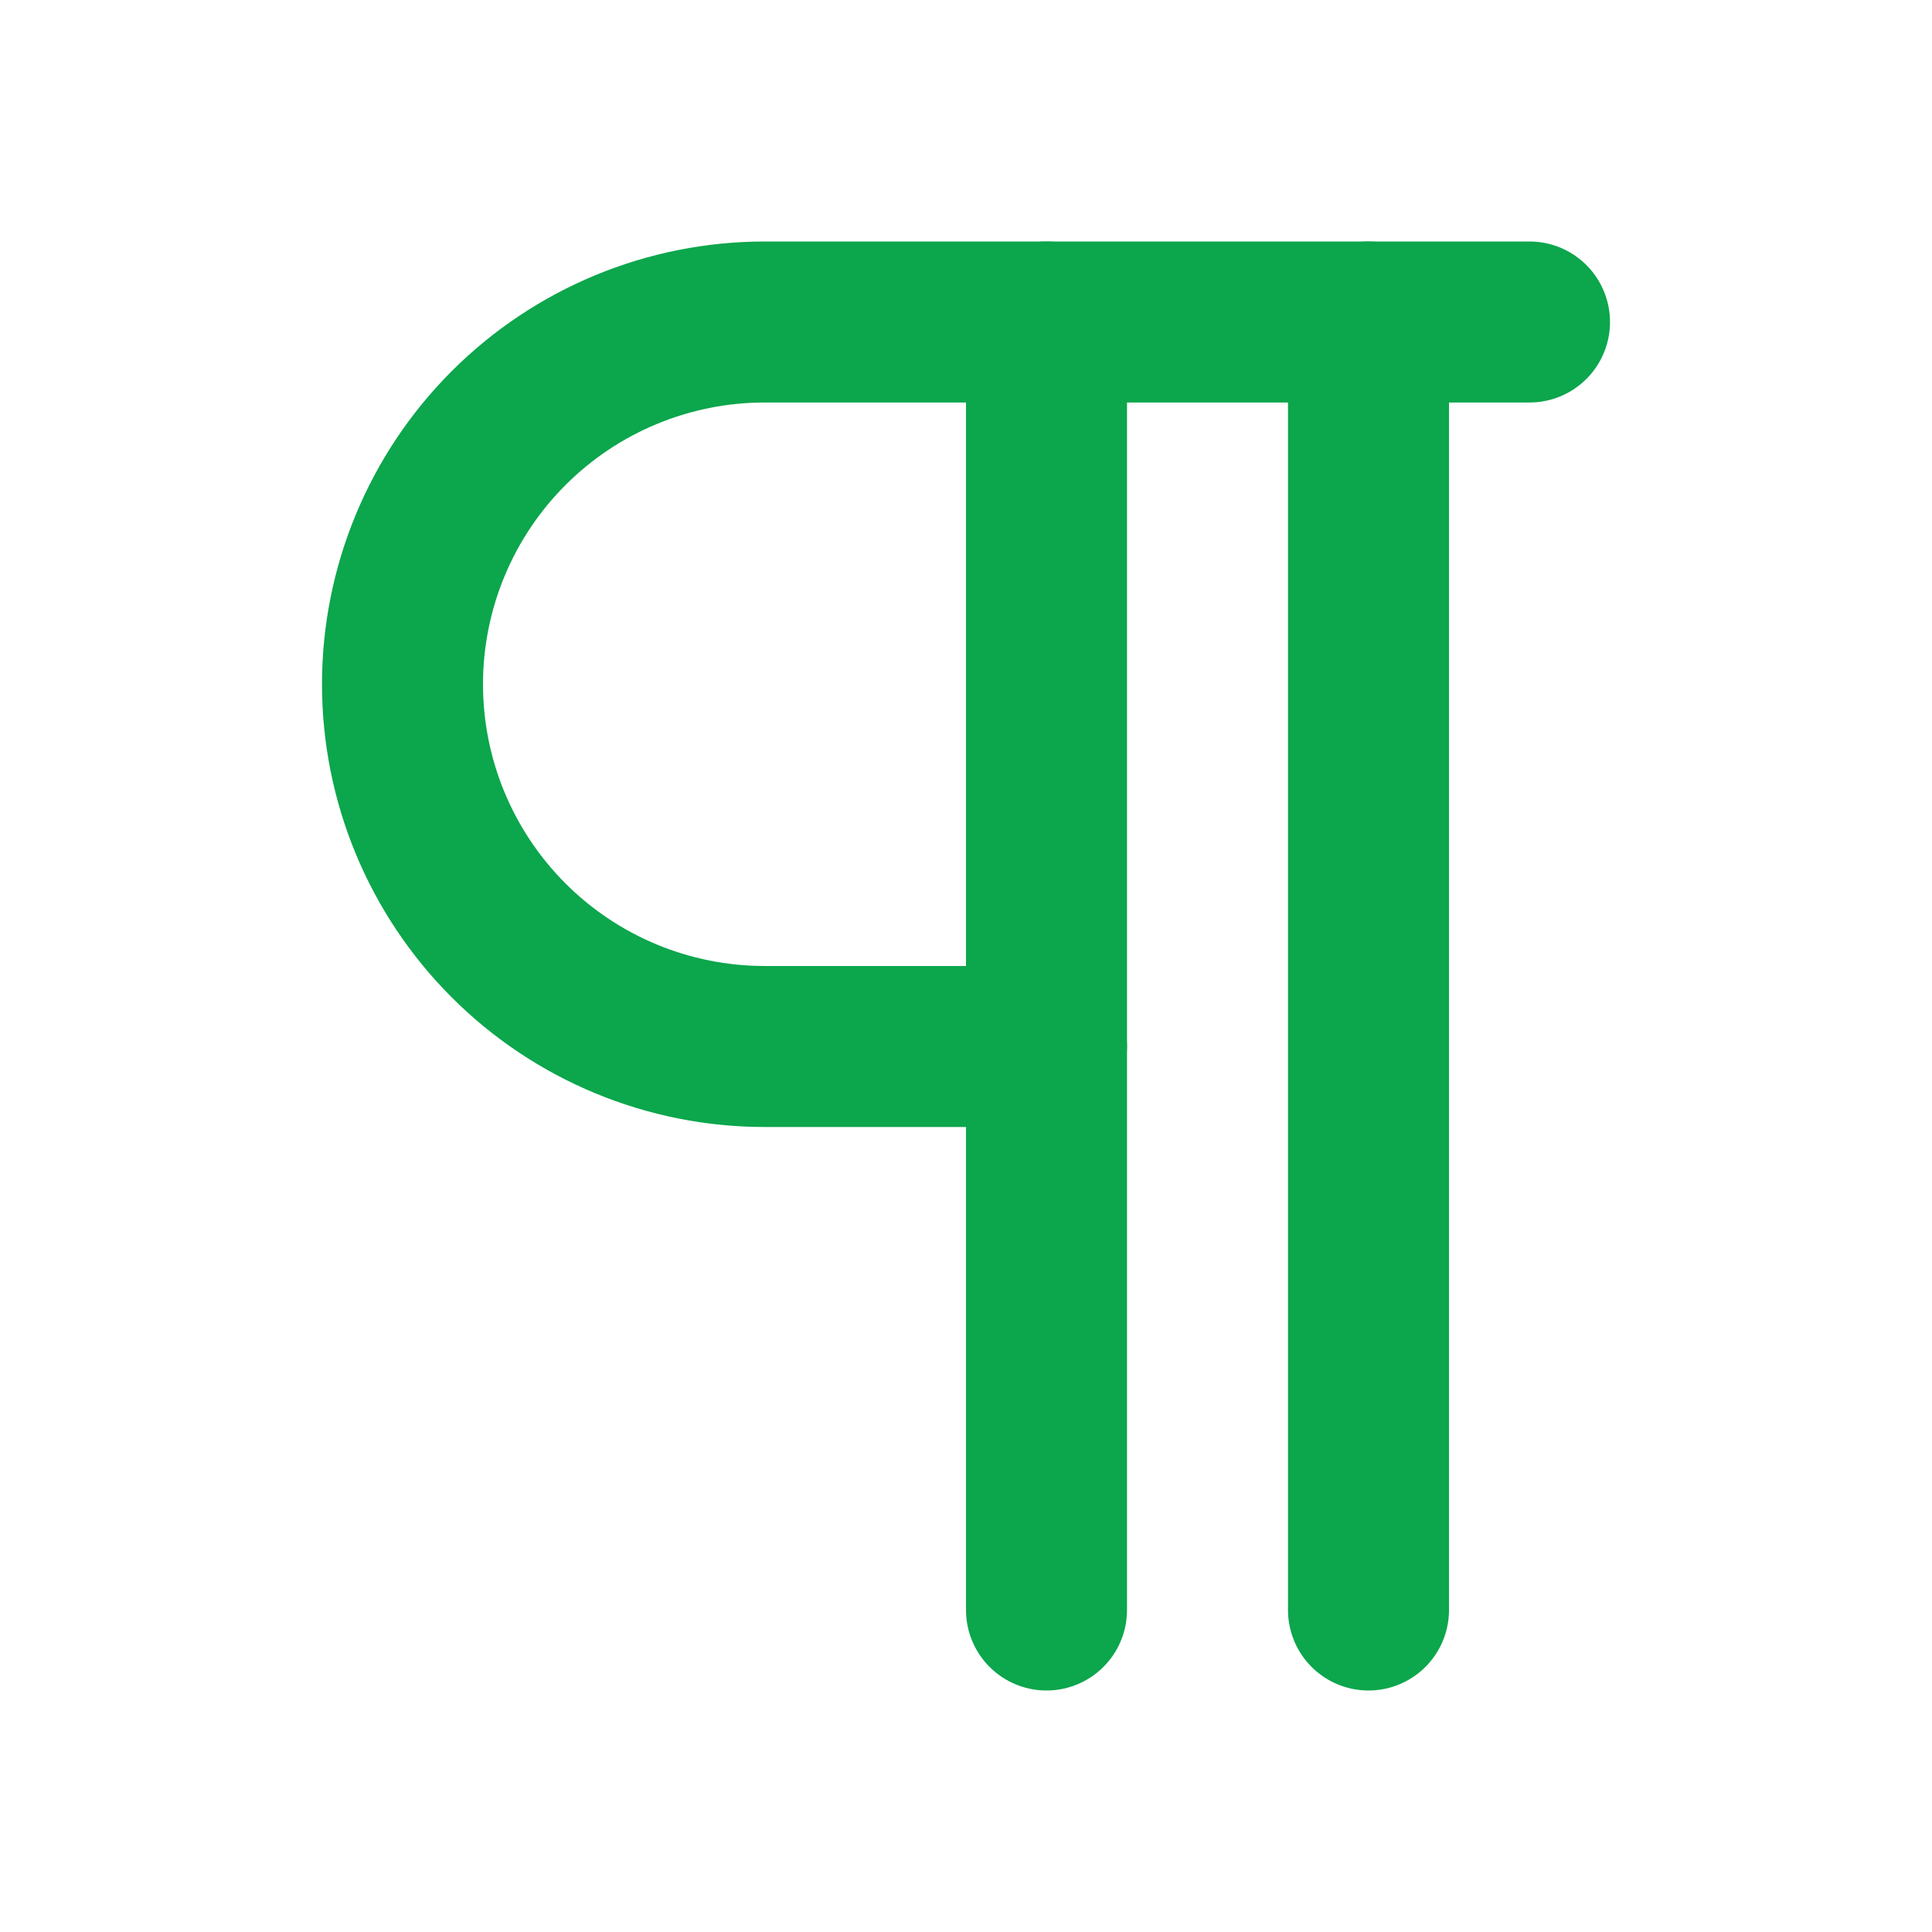 <svg width="24" height="24" viewBox="0 0 24 24" fill="none" xmlns="http://www.w3.org/2000/svg">
<path d="M13 4V20" stroke="#0CA64C" stroke-width="2" stroke-linecap="round" stroke-linejoin="round"/>
<path d="M17 4V20" stroke="#0CA64C" stroke-width="2" stroke-linecap="round" stroke-linejoin="round"/>
<path d="M19 4H9.5C8.307 4 7.162 4.474 6.318 5.318C5.474 6.162 5 7.307 5 8.5C5 9.693 5.474 10.838 6.318 11.682C7.162 12.526 8.307 13 9.5 13H13" stroke="#0CA64C" stroke-width="2" stroke-linecap="round" stroke-linejoin="round"/>
</svg>
